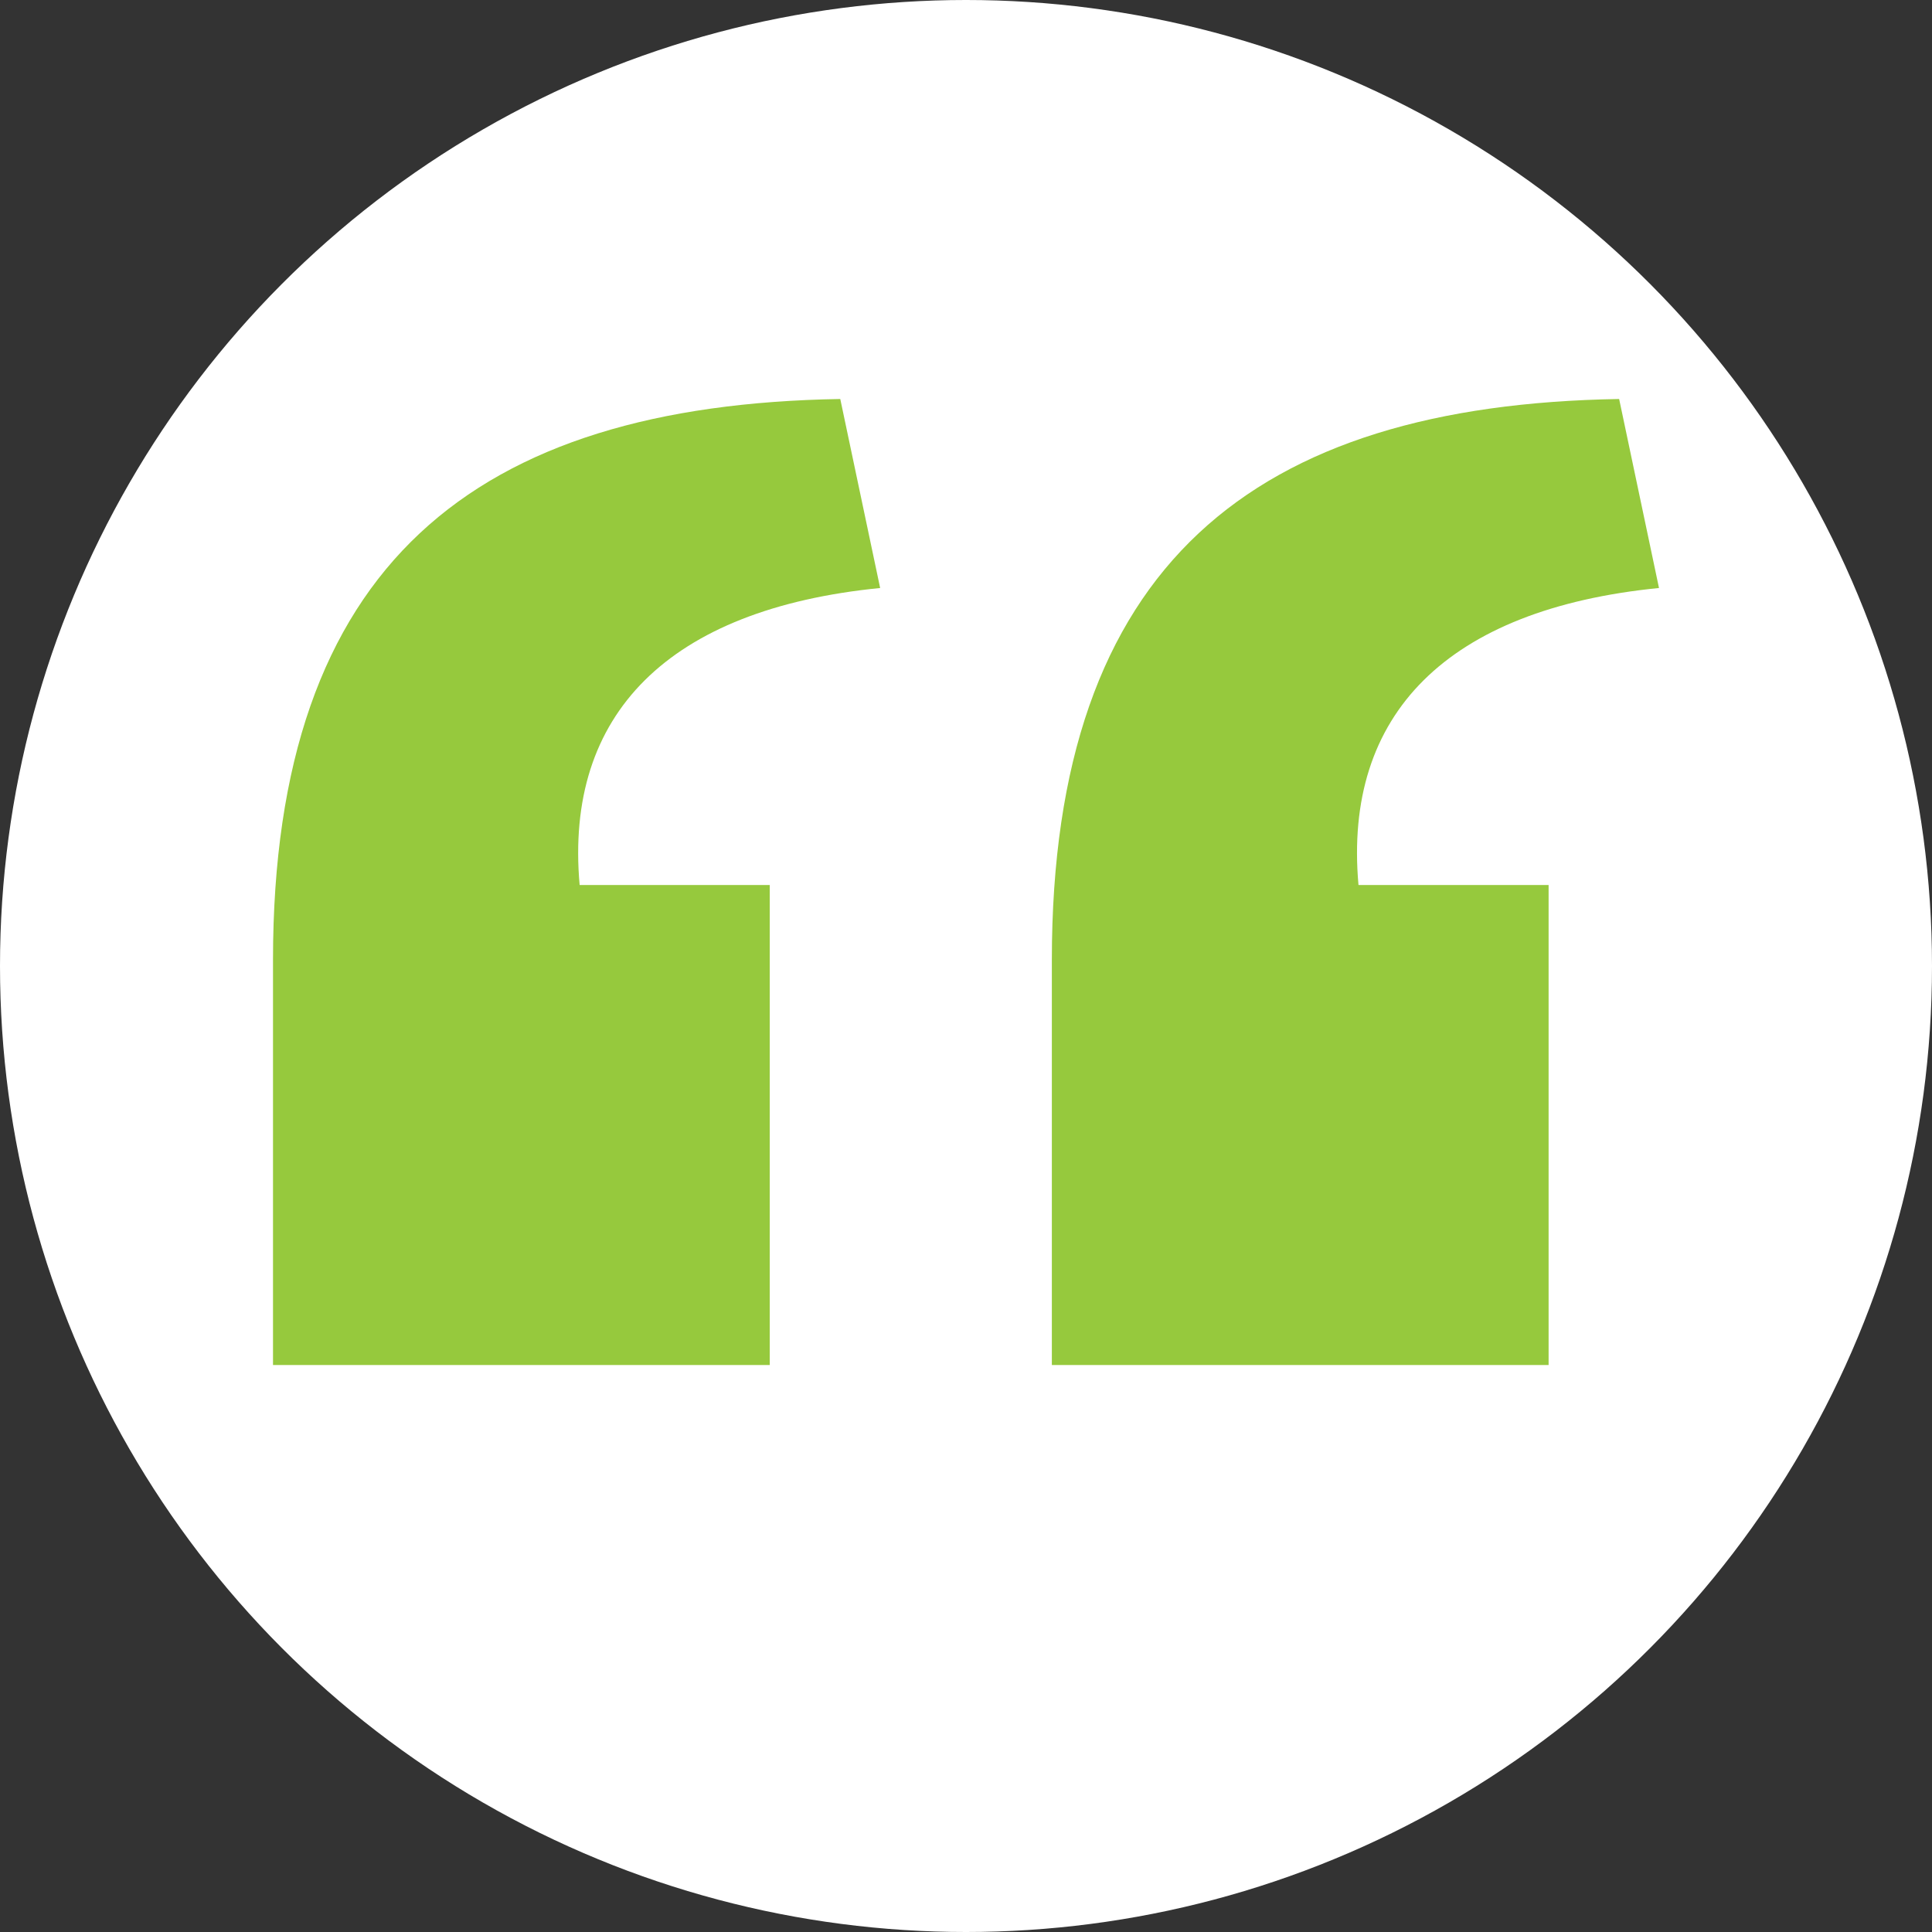 <?xml version="1.0" encoding="UTF-8"?>
<svg width="92px" height="92px" viewBox="0 0 92 92" version="1.1" xmlns="http://www.w3.org/2000/svg" xmlns:xlink="http://www.w3.org/1999/xlink">
    <rect x="0" y="0" width="92" height="92" fill="#333333" stroke="none"/>
    <!-- Generator: Sketch 42 (36781) - http://www.bohemiancoding.com/sketch -->
    <title>Group</title>
    <desc>Created with Sketch.</desc>
    <defs></defs>
    <g id="Page-1" stroke="none" stroke-width="1" fill="none" fill-rule="evenodd">
        <g id="Components" transform="translate(-1154, -1482)">
            <g id="Group" transform="translate(1154, 1482)">
                <circle id="Oval-Copy-4" fill="#FFFFFF" cx="46" cy="46" r="46"></circle>
                <path d="M79,28 L77.102,19 C59.726,19.286 50.088,26.857 50.088,45.714 L50.088,65 L73.743,65 L73.743,42.143 L64.69,42.143 C63.96,34 68.925,29 79,28 Z M41.912,28 L40.013,19 C22.637,19.286 13,26.857 13,45.714 L13,65 L36.655,65 L36.655,42.143 L27.602,42.143 C26.872,34 31.836,29 41.912,28 Z" id="“-copy-5" fill="#96C93D"></path>
            </g>
        </g>
    </g>
</svg>